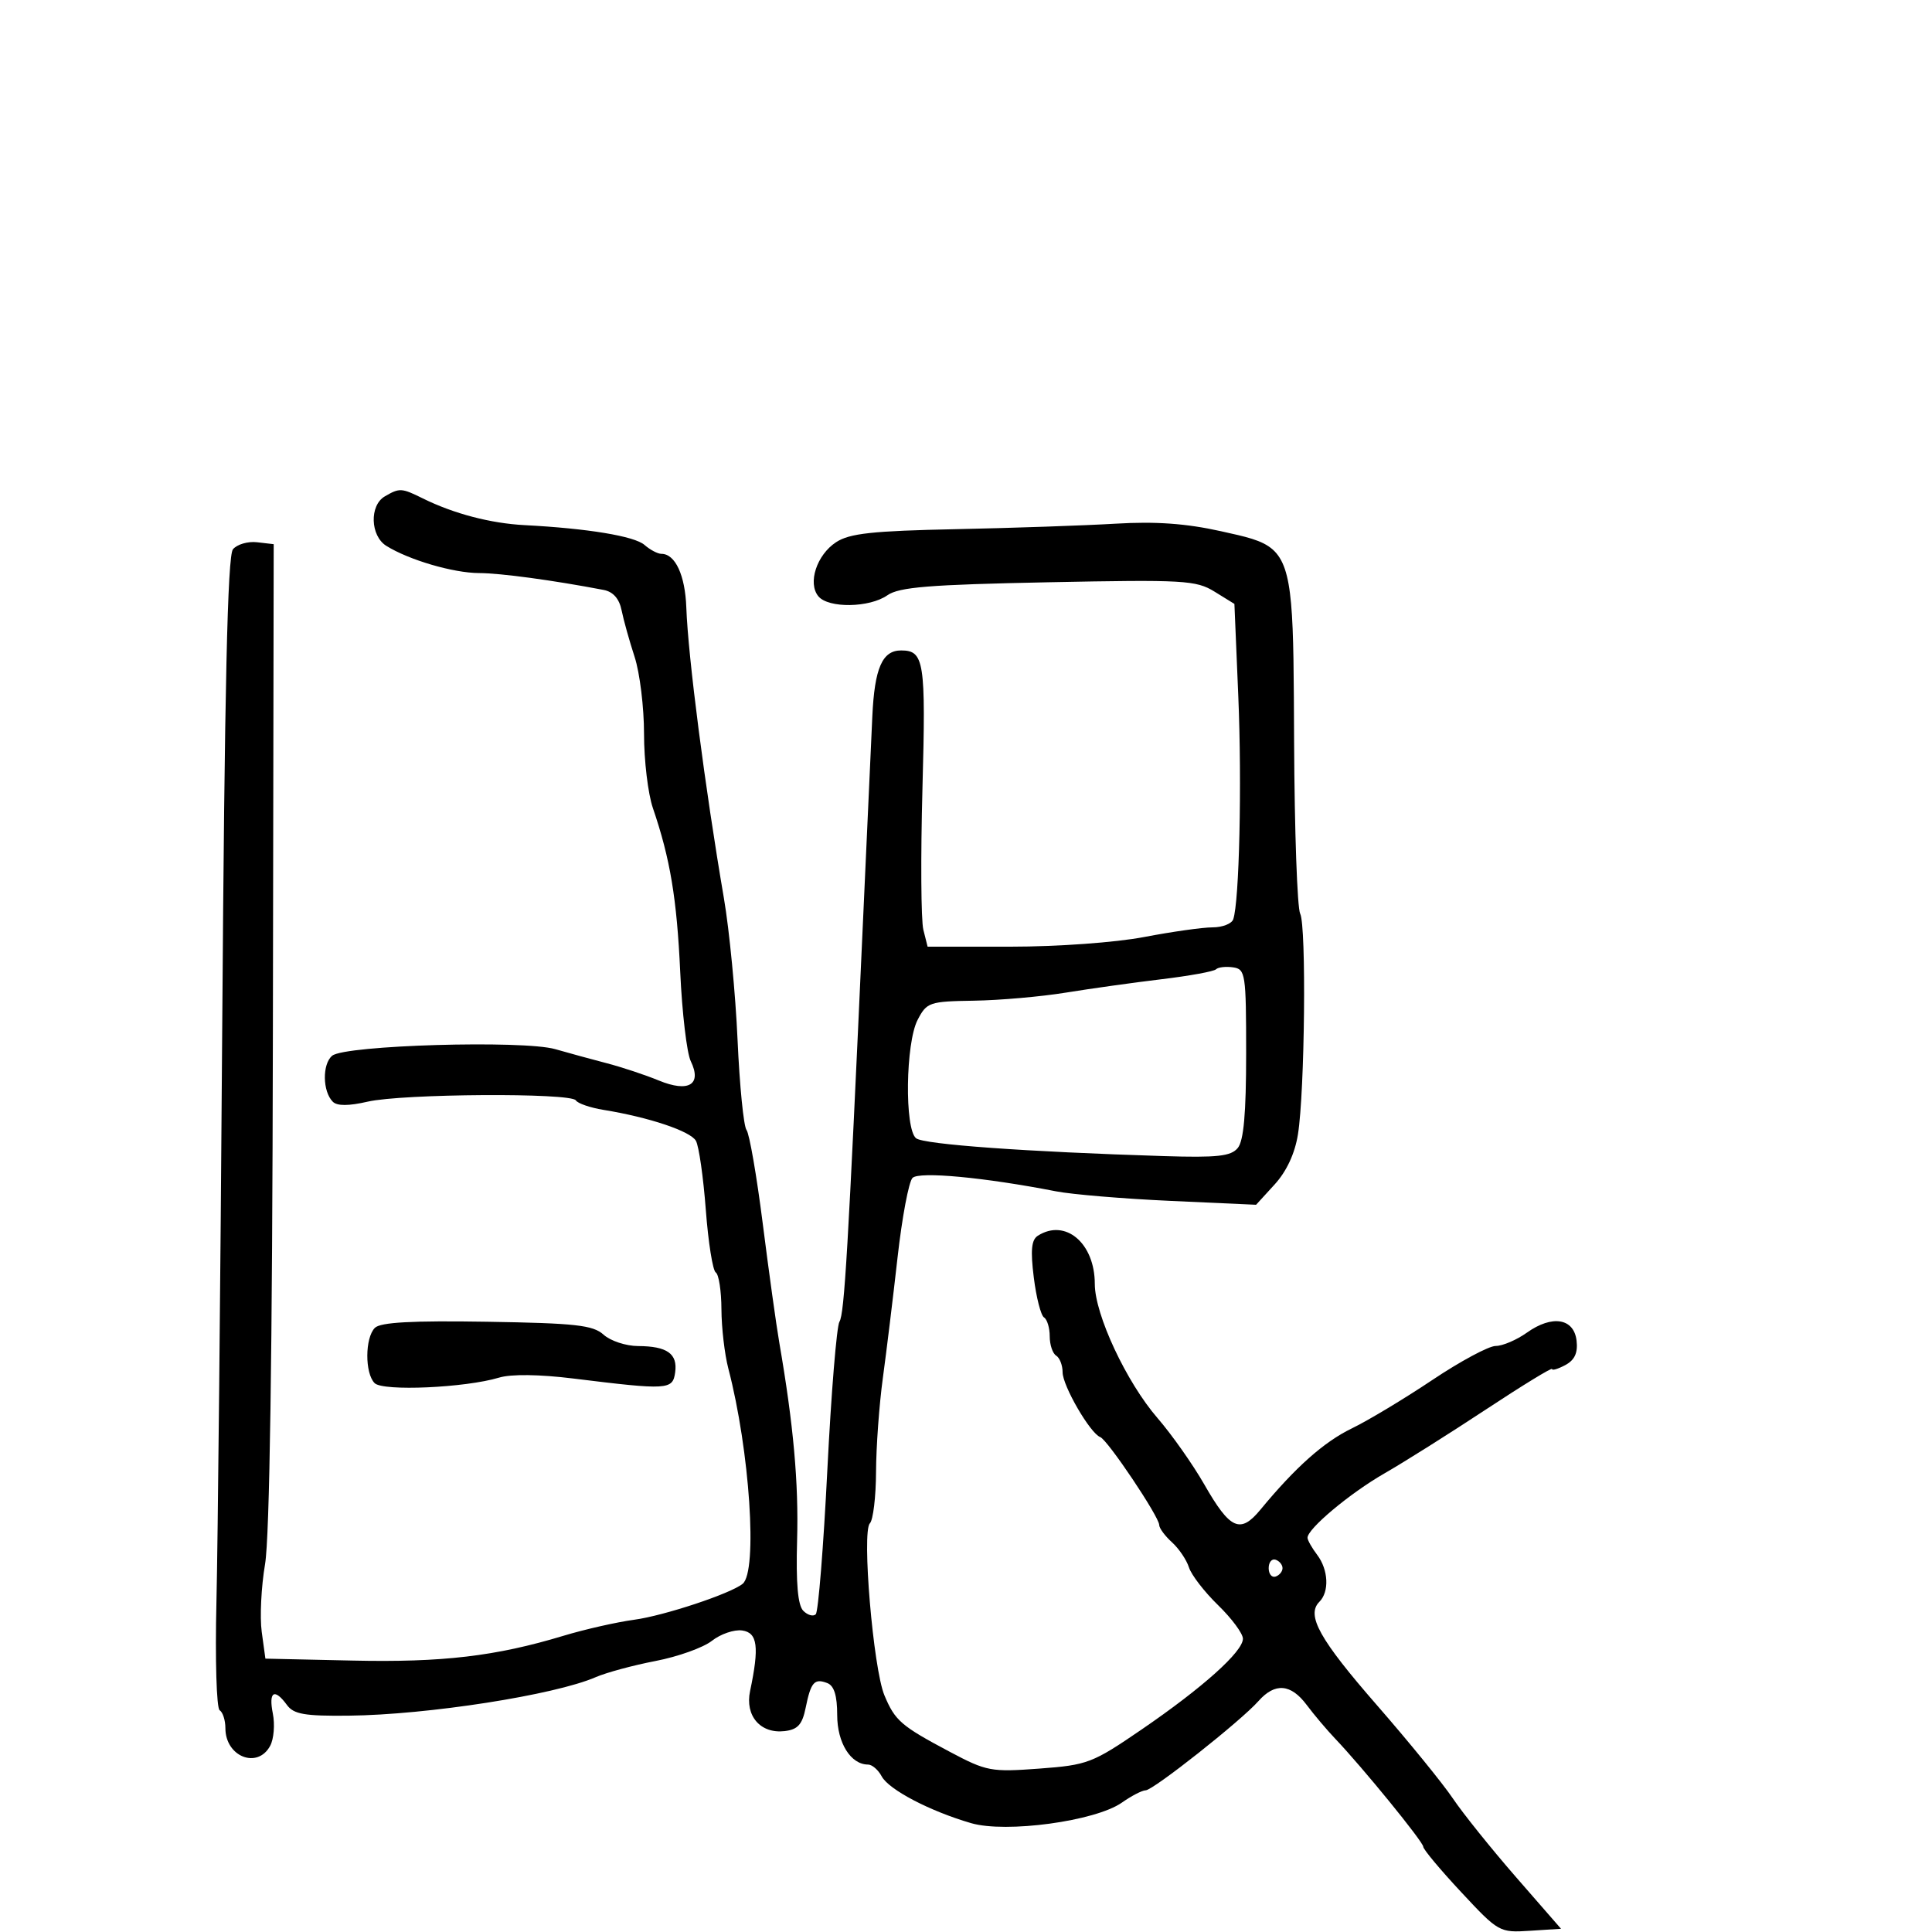 <svg xmlns="http://www.w3.org/2000/svg" width="300" height="300" viewBox="0 0 300 300" version="1.1">
  <defs/>
  <path d="M59.75,77.08 C62.049,75.741 62.346,75.757 65.669,77.4 C70.451,79.765 76.181,81.268 81.459,81.543 C91.258,82.053 98.519,83.252 100.079,84.618 C100.947,85.378 102.129,86 102.706,86 C104.852,86 106.393,89.324 106.571,94.336 C106.843,101.996 109.462,122.248 112.412,139.5 C113.259,144.45 114.211,154.332 114.528,161.461 C114.846,168.589 115.471,174.889 115.917,175.461 C116.364,176.032 117.499,182.575 118.439,190 C119.379,197.425 120.537,205.75 121.011,208.5 C123.214,221.26 124.024,230.262 123.773,239.189 C123.585,245.855 123.885,249.265 124.733,250.122 C125.412,250.807 126.285,251.049 126.673,250.66 C127.062,250.271 127.871,240.176 128.471,228.227 C129.071,216.277 129.917,205.93 130.35,205.233 C131.116,204.004 131.69,194.227 134.007,143 C134.616,129.525 135.267,115.227 135.454,111.227 C135.803,103.741 137.001,101 139.922,101 C143.514,101 143.775,102.687 143.238,122.445 C142.951,133.051 143.013,142.915 143.377,144.365 L144.038,147 L156.931,147 C164.24,147 173.219,146.35 177.662,145.5 C181.973,144.675 186.752,144 188.281,144 C189.811,144 191.258,143.438 191.496,142.75 C192.439,140.026 192.855,121.739 192.283,108.138 L191.679,93.776 L188.59,91.868 C185.725,90.1 183.842,89.994 162.762,90.415 C144.279,90.784 139.606,91.162 137.79,92.435 C135.011,94.381 128.64,94.476 127.079,92.596 C125.383,90.551 126.817,86.166 129.827,84.193 C131.918,82.822 135.459,82.437 148.455,82.169 C157.28,81.986 168.434,81.603 173.242,81.316 C179.442,80.947 184.185,81.285 189.556,82.48 C193.421,83.34 195.958,83.848 197.629,85.331 C200.902,88.237 200.853,94.885 200.948,115.252 C201.012,129.002 201.436,140.983 201.891,141.876 C202.867,143.796 202.609,169.463 201.546,176.132 C201.072,179.112 199.78,181.89 197.926,183.92 L195.044,187.076 L181.772,186.474 C174.472,186.143 166.475,185.476 164,184.993 C152.864,182.82 142.729,181.871 141.695,182.905 C141.116,183.484 140.073,189.029 139.376,195.228 C138.679,201.428 137.649,209.875 137.086,214 C136.522,218.125 136.048,224.672 136.031,228.55 C136.014,232.427 135.582,236.027 135.071,236.55 C133.798,237.851 135.596,259.099 137.33,263.246 C138.983,267.2 139.908,267.999 147.523,272.04 C153.192,275.05 153.906,275.183 161.375,274.628 C168.875,274.071 169.628,273.784 177.236,268.579 C186.748,262.071 193,256.471 193,254.459 C193,253.655 191.265,251.311 189.143,249.249 C187.022,247.187 184.986,244.547 184.618,243.382 C184.25,242.217 183.06,240.46 181.974,239.477 C180.889,238.494 180,237.288 180,236.796 C180,235.523 171.982,223.57 170.845,223.15 C169.286,222.573 165,215.188 165,213.079 C165,212 164.55,210.84 164,210.5 C163.45,210.16 163,208.81 163,207.5 C163,206.19 162.603,204.872 162.117,204.572 C161.631,204.272 160.916,201.484 160.528,198.377 C159.998,194.135 160.156,192.517 161.161,191.879 C165.437,189.169 170,193.037 170,199.372 C170,204.126 174.904,214.612 179.743,220.203 C181.959,222.763 185.226,227.4 187.003,230.506 C191.014,237.515 192.585,238.22 195.722,234.417 C201.158,227.83 205.583,223.896 209.918,221.798 C212.438,220.578 218.056,217.199 222.403,214.29 C226.75,211.38 231.18,209 232.249,209 C233.317,209 235.499,208.069 237.097,206.931 C241.017,204.139 244.406,204.69 244.81,208.183 C245.028,210.073 244.511,211.191 243.06,211.968 C241.927,212.574 241,212.849 241,212.579 C241,212.309 236.387,215.133 230.75,218.853 C225.112,222.574 218.025,227.038 215,228.774 C209.595,231.875 202.969,237.426 203.032,238.801 C203.049,239.185 203.724,240.374 204.532,241.441 C206.28,243.752 206.44,247.16 204.873,248.727 C202.796,250.804 204.884,254.55 213.844,264.821 C218.741,270.435 224.031,276.933 225.601,279.264 C227.171,281.594 231.592,287.1 235.426,291.5 L242.397,299.5 L237.586,299.809 C232.835,300.115 232.701,300.04 226.892,293.809 C223.656,290.339 221.007,287.169 221.004,286.763 C221,286.005 211.583,274.448 207.346,270 C206.036,268.625 204.04,266.262 202.909,264.75 C200.44,261.444 197.976,261.248 195.405,264.152 C192.689,267.22 179.058,278 177.894,278 C177.358,278 175.7,278.857 174.21,279.905 C170.112,282.787 156.224,284.68 150.791,283.097 C144.379,281.229 138.017,277.899 136.91,275.832 C136.371,274.824 135.418,274 134.794,274 C132.103,274 130,270.629 130,266.314 C130,263.292 129.522,261.754 128.457,261.345 C126.453,260.576 125.91,261.2 125.099,265.199 C124.573,267.79 123.872,268.565 121.84,268.804 C118.084,269.246 115.66,266.44 116.471,262.589 C117.922,255.705 117.638,253.52 115.247,253.18 C114.007,253.004 111.894,253.725 110.55,254.782 C109.206,255.839 105.27,257.249 101.803,257.915 C98.336,258.582 94.15,259.713 92.5,260.43 C86.131,263.199 66.421,266.272 54.168,266.408 C47.317,266.484 45.609,266.189 44.558,264.75 C42.612,262.087 41.681,262.653 42.366,266.082 C42.705,267.777 42.521,270.027 41.956,271.082 C39.996,274.744 35,272.788 35,268.359 C35,267.126 34.599,265.87 34.11,265.568 C33.62,265.265 33.394,257.701 33.608,248.759 C33.822,239.816 34.226,199.692 34.507,159.593 C34.877,106.554 35.331,86.306 36.173,85.292 C36.808,84.526 38.492,84.034 39.914,84.199 L42.5,84.5 L42.373,160.5 C42.29,210.048 41.867,238.718 41.159,242.872 C40.561,246.377 40.328,251.114 40.641,253.399 L41.211,257.553 L54.765,257.853 C68.669,258.161 76.976,257.184 87.5,254.002 C90.8,253.004 95.75,251.883 98.5,251.51 C103.141,250.88 113.442,247.464 115.317,245.933 C117.673,244.009 116.424,225.226 113.094,212.5 C112.519,210.3 112.037,206.164 112.024,203.309 C112.011,200.454 111.616,197.88 111.146,197.59 C110.676,197.3 109.979,192.919 109.597,187.854 C109.214,182.79 108.524,177.972 108.063,177.149 C107.224,175.648 100.793,173.493 93.726,172.344 C91.65,172.006 89.711,171.341 89.417,170.865 C88.673,169.662 62.475,169.824 57.091,171.065 C54.146,171.744 52.349,171.749 51.68,171.08 C50.078,169.478 50.021,165.228 51.583,163.931 C53.556,162.294 81.242,161.481 86.224,162.914 C88.301,163.511 91.912,164.498 94.25,165.107 C96.588,165.717 100.202,166.917 102.283,167.774 C106.936,169.692 109.032,168.426 107.258,164.77 C106.652,163.522 105.917,157.298 105.625,150.939 C105.1,139.526 104.071,133.35 101.378,125.467 C100.62,123.248 100.002,118.073 100.005,113.967 C100.008,109.86 99.349,104.475 98.541,102 C97.733,99.525 96.824,96.269 96.521,94.765 C96.158,92.964 95.207,91.885 93.735,91.604 C85.839,90.096 77.725,88.998 74.385,88.985 C70.384,88.97 63.489,86.947 59.987,84.76 C57.494,83.203 57.348,78.479 59.75,77.08 Z M188.819,150.515 C188.489,150.844 184.683,151.537 180.36,152.055 C176.037,152.573 169.35,153.509 165.5,154.134 C161.65,154.76 155.232,155.323 151.238,155.386 C144.309,155.495 143.909,155.631 142.488,158.364 C140.615,161.97 140.442,175.311 142.25,176.749 C143.454,177.707 159.393,178.855 180.696,179.518 C189.016,179.777 191.131,179.547 192.196,178.264 C193.122,177.148 193.5,172.894 193.5,163.596 C193.5,151.174 193.395,150.485 191.459,150.208 C190.336,150.047 189.148,150.185 188.819,150.515 Z M58.21,206.19 C59.079,205.321 63.974,205.053 75.606,205.24 C89.381,205.461 92.08,205.761 93.725,207.25 C94.788,208.213 97.197,209.007 99.079,209.015 C103.6,209.036 105.248,210.209 104.837,213.113 C104.453,215.829 103.742,215.871 89.006,214.054 C83.756,213.406 79.363,213.352 77.506,213.913 C72.245,215.499 59.468,216.068 58.173,214.773 C56.64,213.24 56.664,207.736 58.21,206.19 Z M197,243.5 C197,244.417 197.484,245.005 198.075,244.808 C198.666,244.611 199.15,244.022 199.15,243.5 C199.15,242.978 198.666,242.389 198.075,242.192 C197.484,241.995 197,242.583 197,243.5 Z"/>
</svg>

